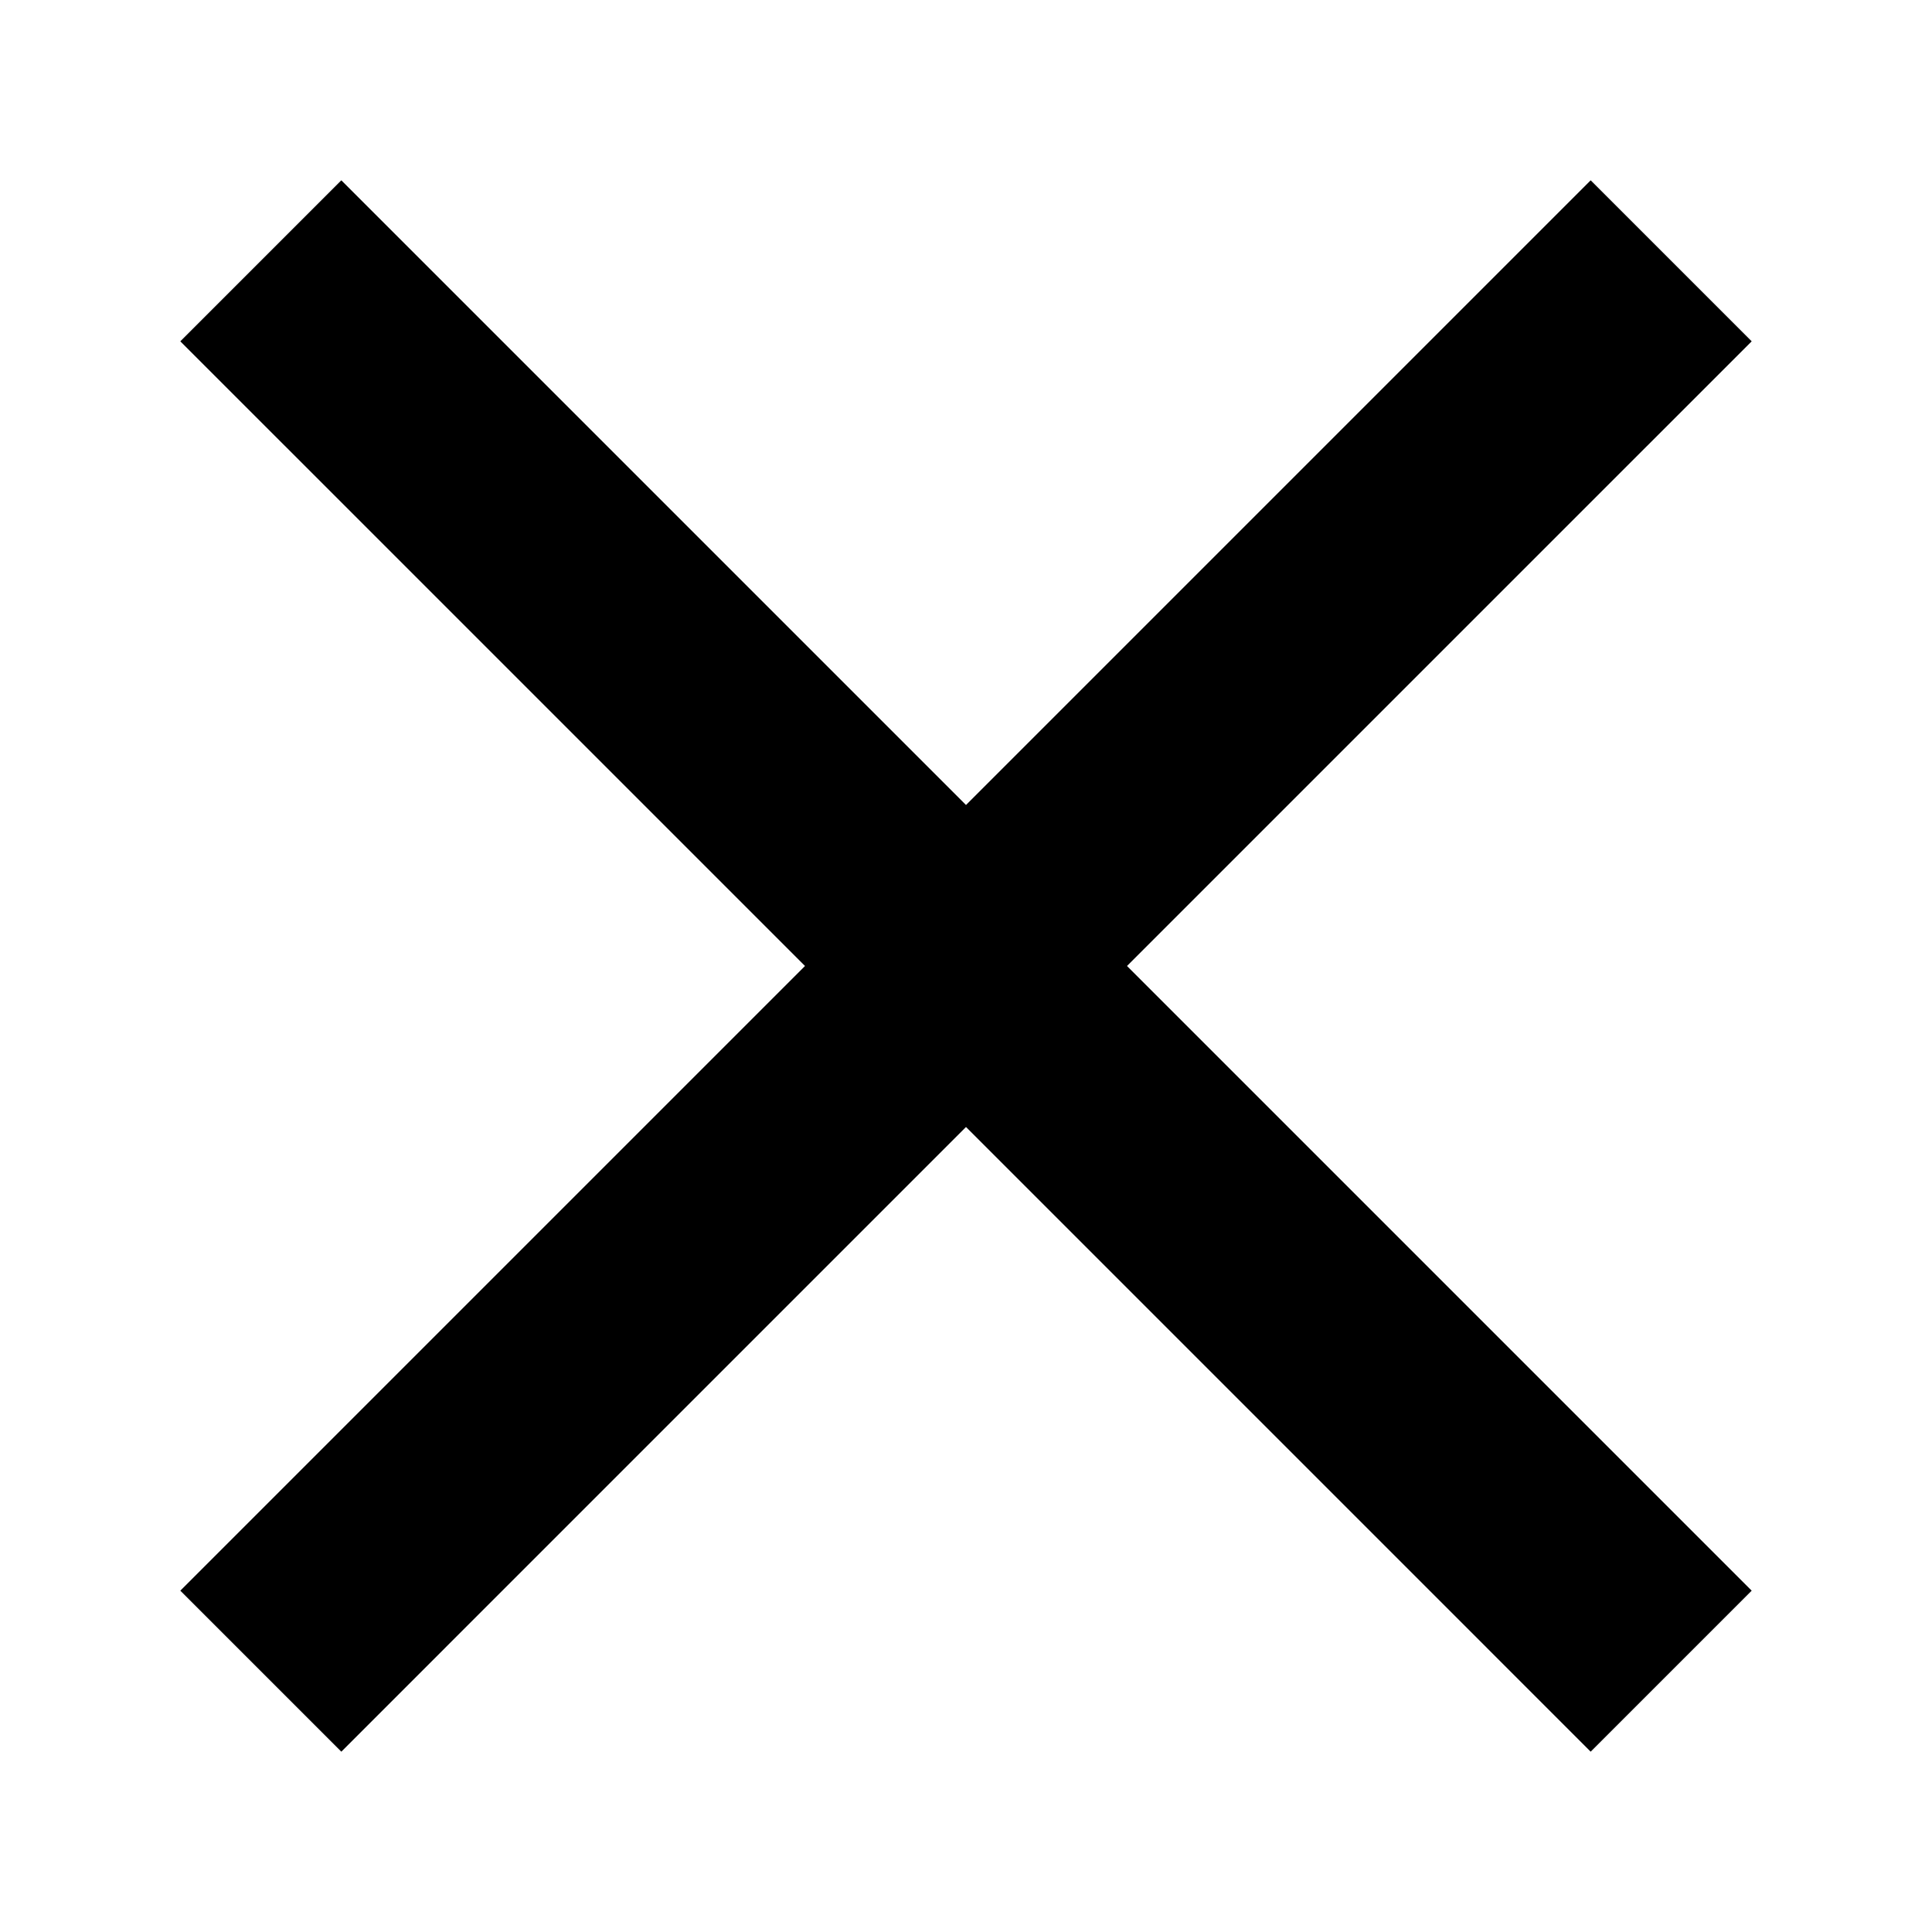 <?xml version="1.0" encoding="utf-8"?>
<!-- Generator: Adobe Illustrator 21.1.0, SVG Export Plug-In . SVG Version: 6.00 Build 0)  -->
<svg version="1.1" id="Camada_1" xmlns="http://www.w3.org/2000/svg" xmlns:xlink="http://www.w3.org/1999/xlink" x="0px" y="0px"
	 viewBox="0 0 30 30" style="enable-background:new 0 0 30 30;" xml:space="preserve">
<style type="text/css">
	.st0{fill:#1D1D1B;}
	.st1{fill:#FFFFFF;}
	.st2{fill:#E5013C;}
	.st3{fill:#DCDCDC;}
</style>
<polygon points="27.2,5.3 24.7,2.8 15,12.5 5.3,2.8 2.8,5.3 12.5,15 2.8,24.7 5.3,27.2 15,17.5 24.7,27.2 27.2,24.7 17.5,15 "/>
</svg>
